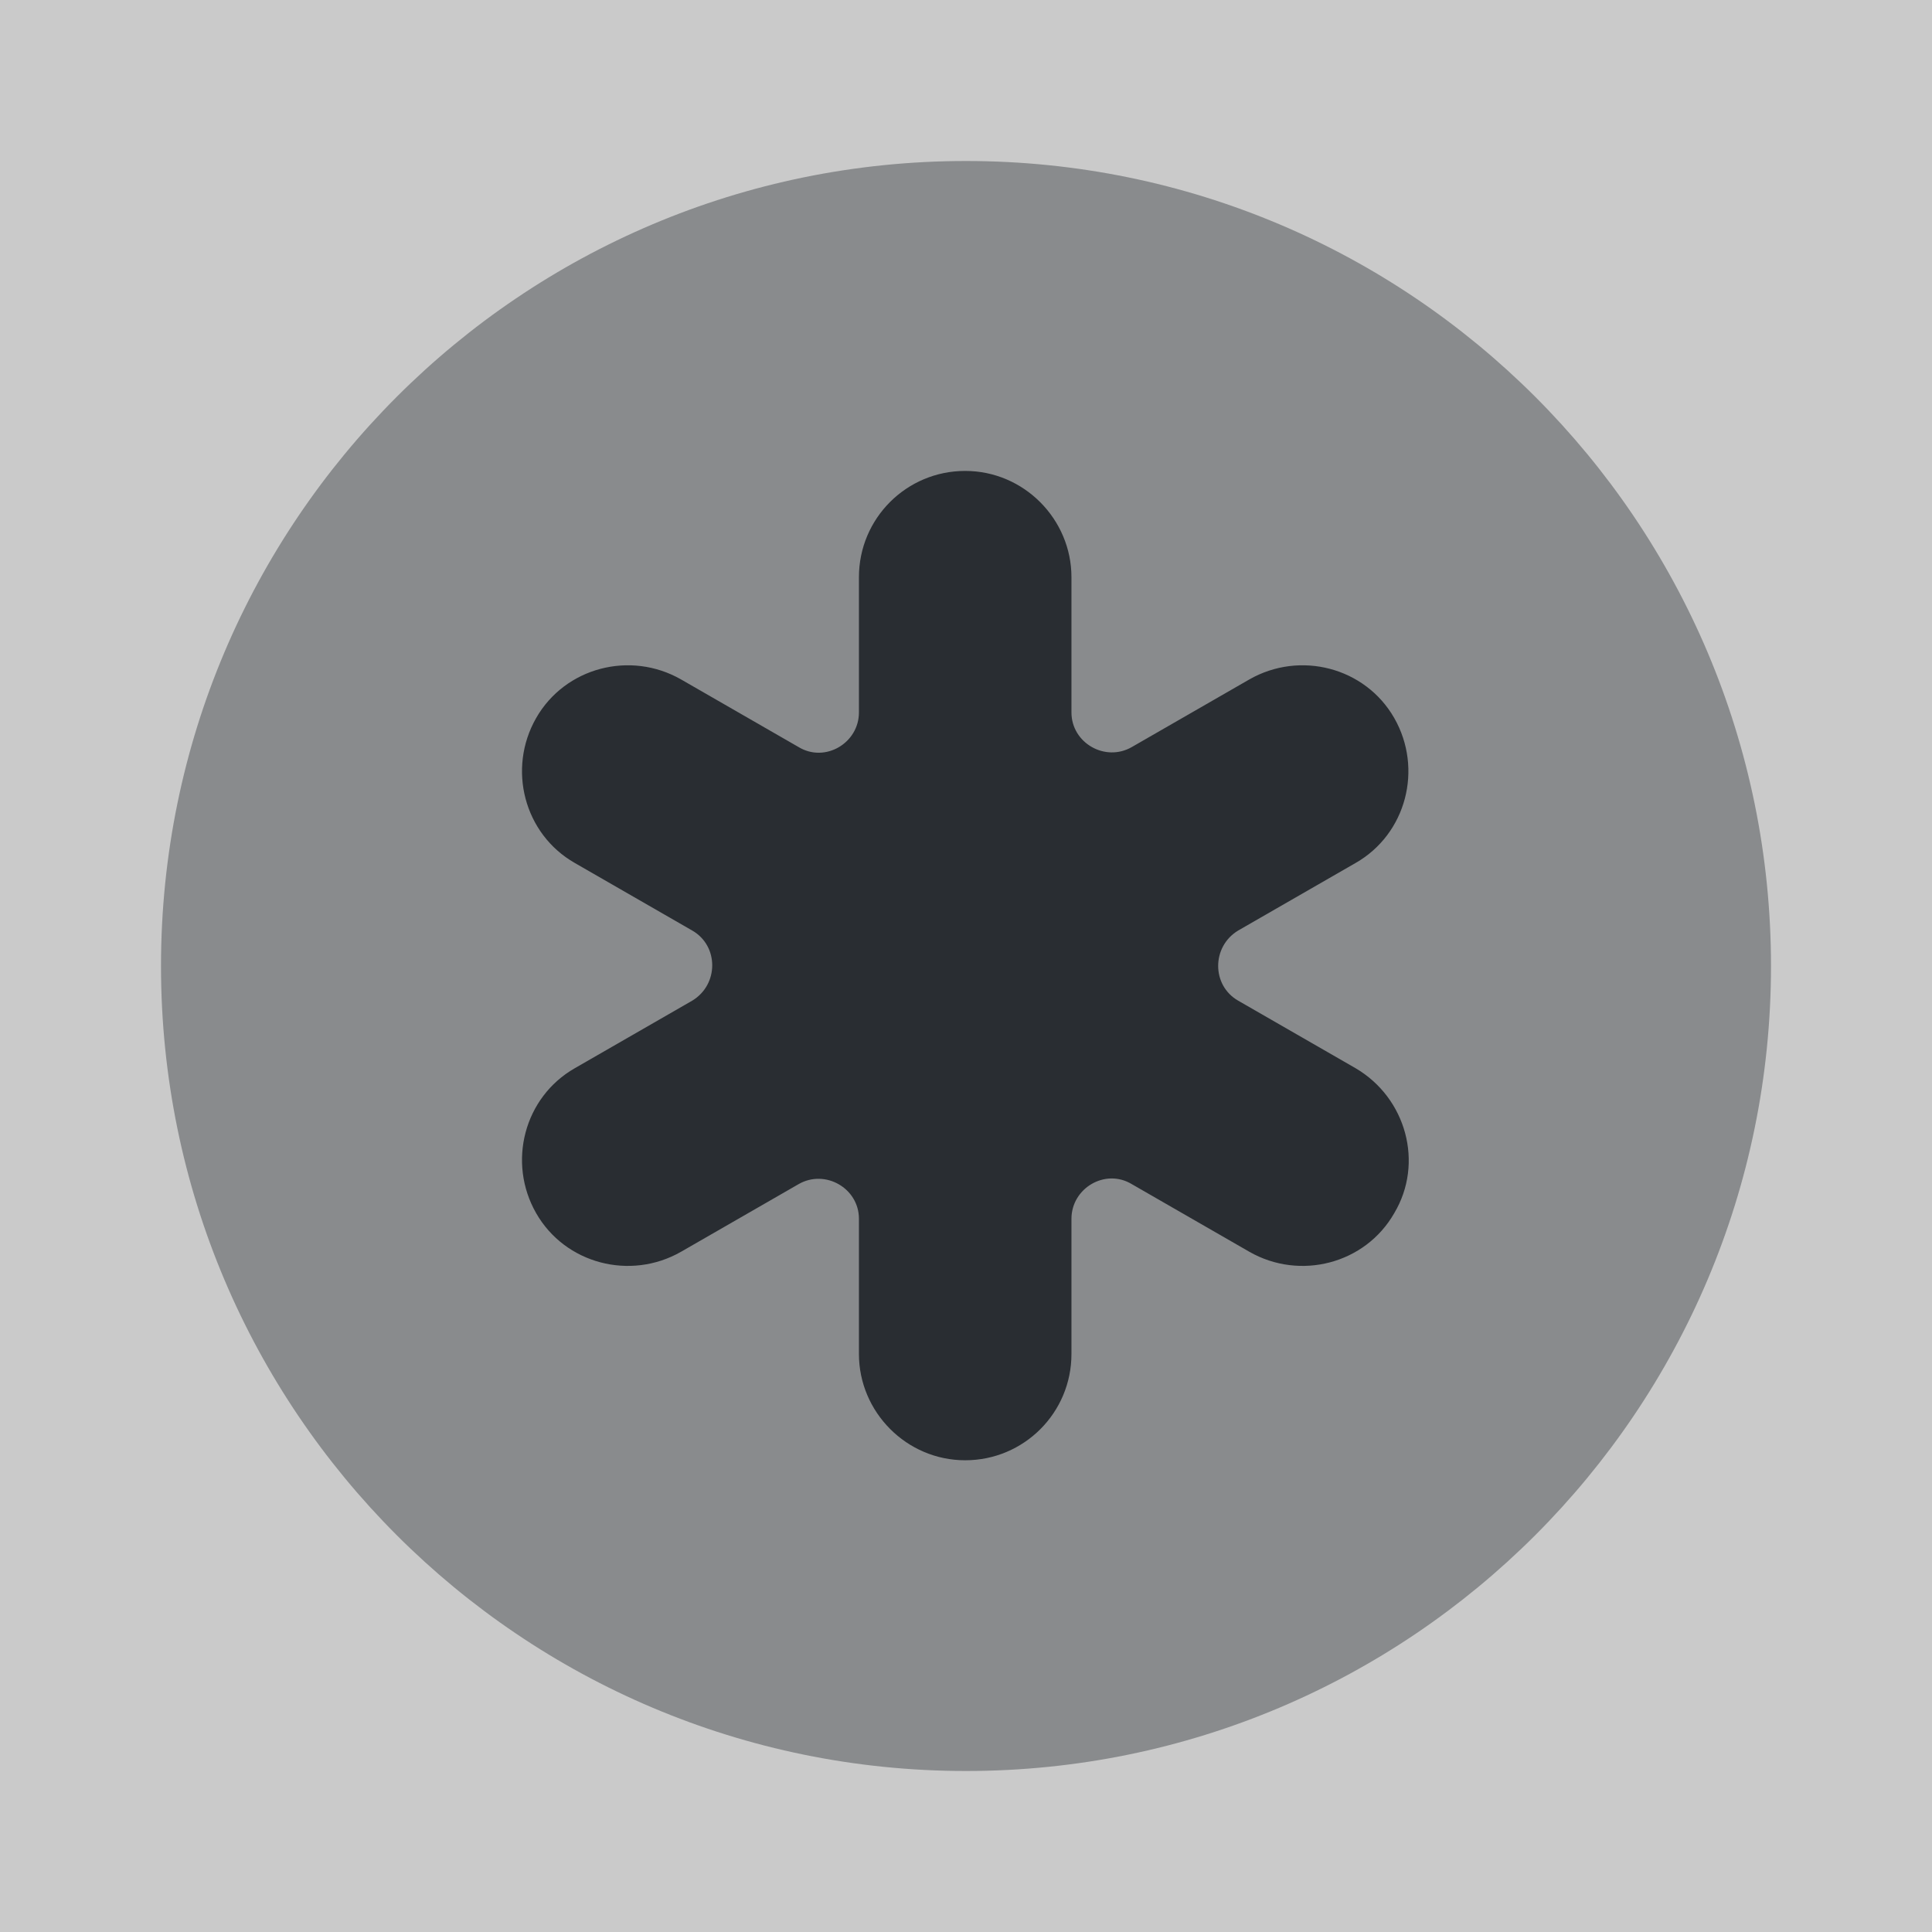 <svg xmlns="http://www.w3.org/2000/svg" width="24" height="24" viewBox="0 0 24 24">
  <rect x="0" y="0" width="24" height="24" fill="#808080" stroke="none"/>
  <defs/>
  <path fill="white" opacity="0.58" d="M24,0 L0,0 L0,24 L24,24 L24,0 Z"/>
  <path fill="#292D32" opacity="0.4" d="M12,22 C17.523,22 22,17.523 22,12 C22,6.477 17.523,2 12,2 C6.477,2 2,6.477 2,12 C2,17.523 6.477,22 12,22 Z"/>
  <path fill="#292D32" d="M16.84,13.27 L15.38,12.43 C15.05,12.24 15.05,11.76 15.38,11.56 L16.84,10.72 C17.47,10.36 17.68,9.55 17.32,8.92 C16.96,8.29 16.15,8.08 15.52,8.44 L14.06,9.28 C13.73,9.47 13.31,9.23 13.31,8.85 L13.31,7.17 C13.31,6.45 12.72,5.85 11.99,5.85 C11.26,5.85 10.67,6.44 10.67,7.17 L10.67,8.85 C10.67,9.23 10.25,9.48 9.92,9.28 L8.46,8.44 C7.83,8.08 7.02,8.29 6.66,8.92 C6.3,9.55 6.51,10.36 7.14,10.72 L8.6,11.56 C8.93,11.75 8.93,12.23 8.6,12.43 L7.14,13.27 C6.51,13.63 6.3,14.44 6.66,15.07 C7.02,15.7 7.83,15.91 8.46,15.55 L9.92,14.71 C10.25,14.52 10.67,14.76 10.67,15.14 L10.67,16.82 C10.67,17.54 11.26,18.14 11.99,18.14 C12.72,18.14 13.31,17.55 13.31,16.82 L13.31,15.14 C13.31,14.76 13.73,14.51 14.06,14.71 L15.52,15.55 C16.15,15.91 16.96,15.7 17.32,15.07 C17.69,14.45 17.47,13.64 16.84,13.27 Z"/>
</svg>


